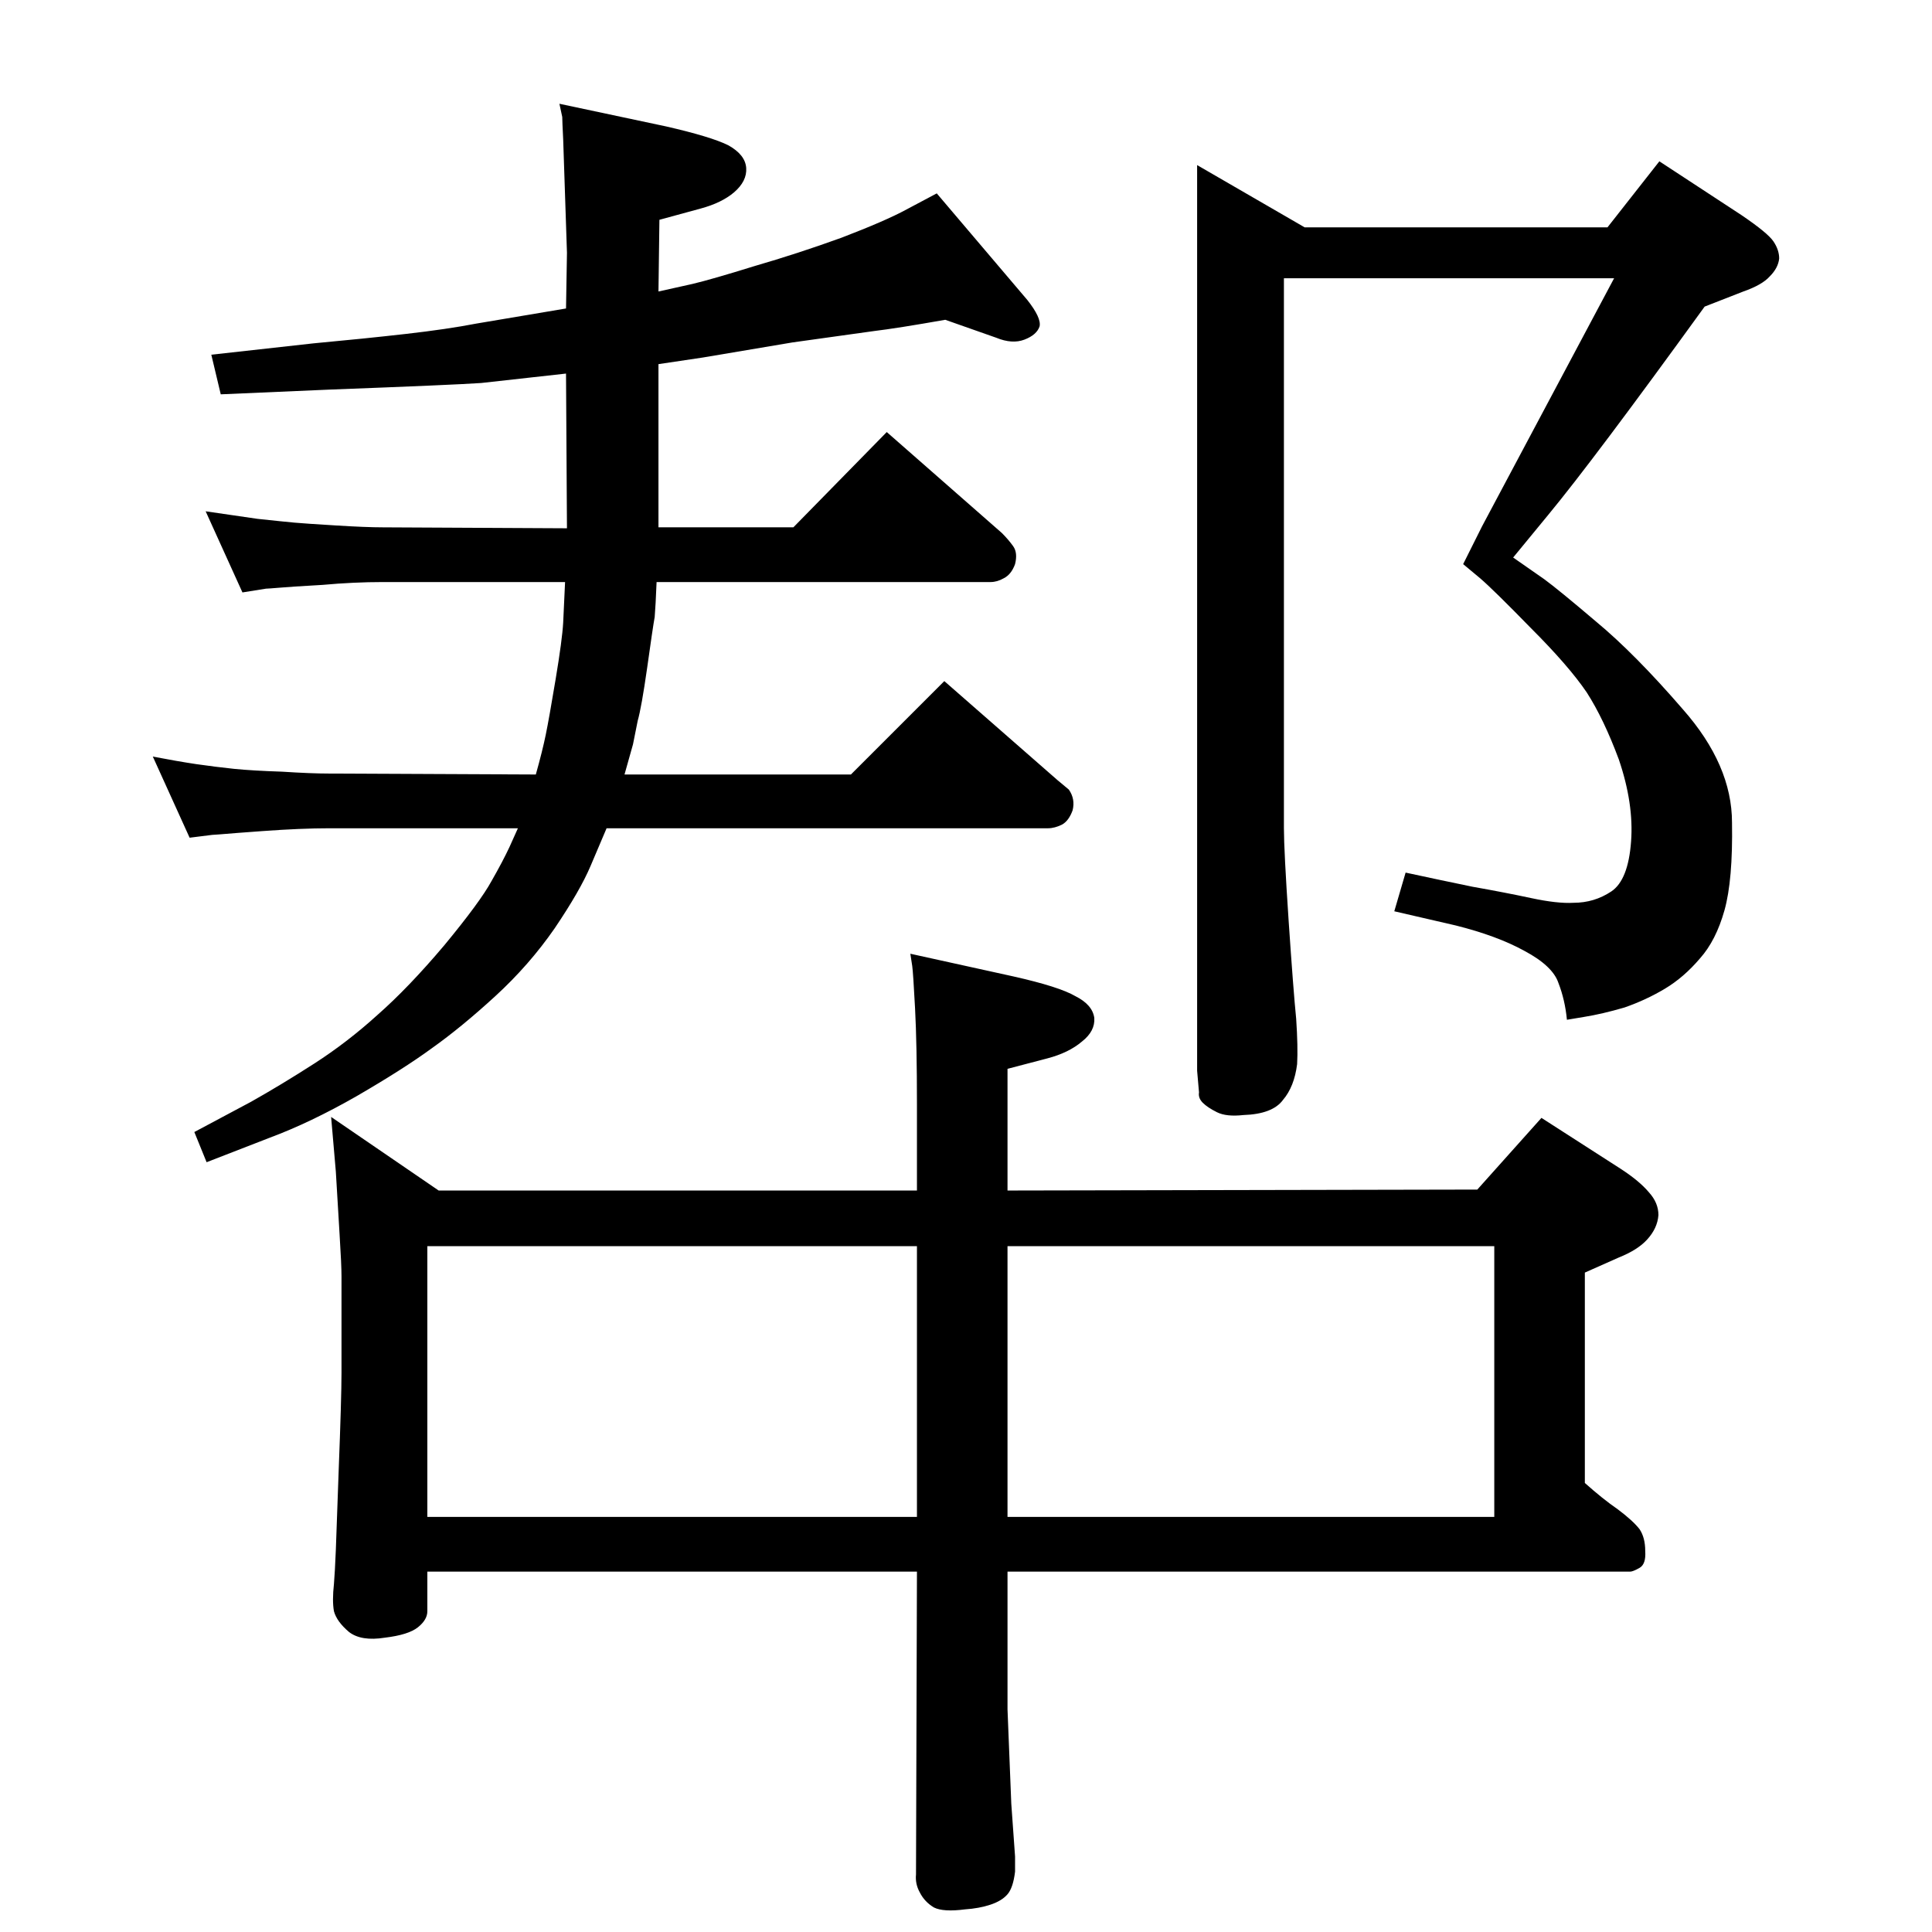 <?xml version="1.0" standalone="no"?>
<!DOCTYPE svg PUBLIC "-//W3C//DTD SVG 1.1//EN" "http://www.w3.org/Graphics/SVG/1.1/DTD/svg11.dtd" >
<svg xmlns="http://www.w3.org/2000/svg" xmlns:xlink="http://www.w3.org/1999/xlink" version="1.1" viewBox="0 0 2048 2048">
  <g transform="matrix(1 0 0 -1 0 2048)">
   <path fill="currentColor"
d="M549 1170h-200q-30 0 -71 -3l-27 -2q-24 -2 -26 -2l-24 -3l-39 86q26 -5 46 -8q21 -3 40 -5q20 -2 51 -3q31 -2 50 -2l219 -1q7 25 10.5 42t10.5 59t8 60l2 43h-193q-31 0 -64 -3q-35 -2 -46 -3q-12 -1 -14 -1l-25 -4l-39 86q27 -4 55 -8q28 -3 39 -4t44 -3q32 -2 50 -2
l195 -1l-1 164q-62 -7 -90 -10q-29 -2 -161 -7l-115 -5l-10 42l108 12q54 5 98 10t75 11l95 16l1 59l-4 120q-1 20 -1 24l-3 14l113 -24q48 -11 66 -20q18 -10 19 -24t-13 -26q-13 -11 -35 -17l-44 -12l-1 -76l36 8q21 5 66 19q45 13 92 30q47 18 69 30l32 17l96 -113
q15 -19 13 -28q-3 -9 -16 -14t-30 2l-54 19q-51 -9 -76 -12l-86 -12l-95 -16l-47 -7v-173h143l99 101l122 -107q7 -7 12 -14t2 -19q-4 -11 -12 -15q-7 -4 -14 -4h-354q-1 -25 -2 -37q-2 -11 -8 -54q-6 -42 -10 -56l-5 -25l-9 -32h240l99 99l120 -105l12 -10q7 -10 4 -22
q-4 -11 -11 -15q-8 -4 -15 -4h-468l-17 -40q-11 -26 -38 -66q-27 -39 -63 -72t-67 -55q-30 -22 -80 -51q-49 -28 -92 -44l-67 -26l-13 32l60 32q32 18 67 40.5t67 51.5q33 29 71 74q38 46 50 68q12 21 19 36zM1269 913v960l114 -66h321l55 70l87 -57q28 -19 34 -28t6 -18
q-1 -10 -10 -19q-8 -9 -28 -16l-41 -16q-118 -163 -166 -221l-37 -45l33 -23q15 -11 55 -45q41 -34 92 -93q52 -59 52 -120q1 -61 -8 -93t-26 -51q-17 -20 -37 -32t-43 -20q-24 -7 -43 -10l-18 -3q-2 21 -9 39q-6 18 -36 34q-29 16 -73 27l-65 15l12 41q37 -8 71 -15
q34 -6 62 -12t45 -5q22 0 40 12t21 53q3 40 -13 87q-16 43 -34 71q-19 28 -59 68q-40 41 -54 53l-18 15l20 40l140 263h-350v-583q0 -23 5 -98q5 -74 8 -104q2 -30 1 -48q-3 -24 -15 -38q-11 -15 -42 -16q-18 -2 -28 3t-15 10t-4 11zM351 864l114 -78h507v91q0 64 -2 102
t-3 45l-2 13l109 -24q49 -11 66 -21q18 -9 20 -23q1 -14 -13 -25q-14 -12 -37 -18l-42 -11v-129l498 1l68 76l84 -54q20 -13 30 -25q10 -11 10 -24q-1 -14 -12 -26q-10 -11 -30 -19l-36 -16v-223q19 -17 35 -28q16 -12 23 -21q6 -9 6 -23q1 -14 -6 -18t-10 -4h-660v-146
q2 -53 4 -100l4 -56v-16q-2 -17 -8 -24t-18 -11t-27 -5q-23 -3 -33 2q-10 6 -15 16q-5 9 -4 19l1 321h-519v-42q0 -9 -10 -17t-35 -11q-25 -4 -38 6q-13 11 -16 22q-2 11 0 29q1 12 2 36l3 84q3 77 3 104v102q0 12 -2 44l-4 67zM453 440h519v287h-519v-287zM1068 727v-287
h516v287h-516z" />
  </g>

</svg>
